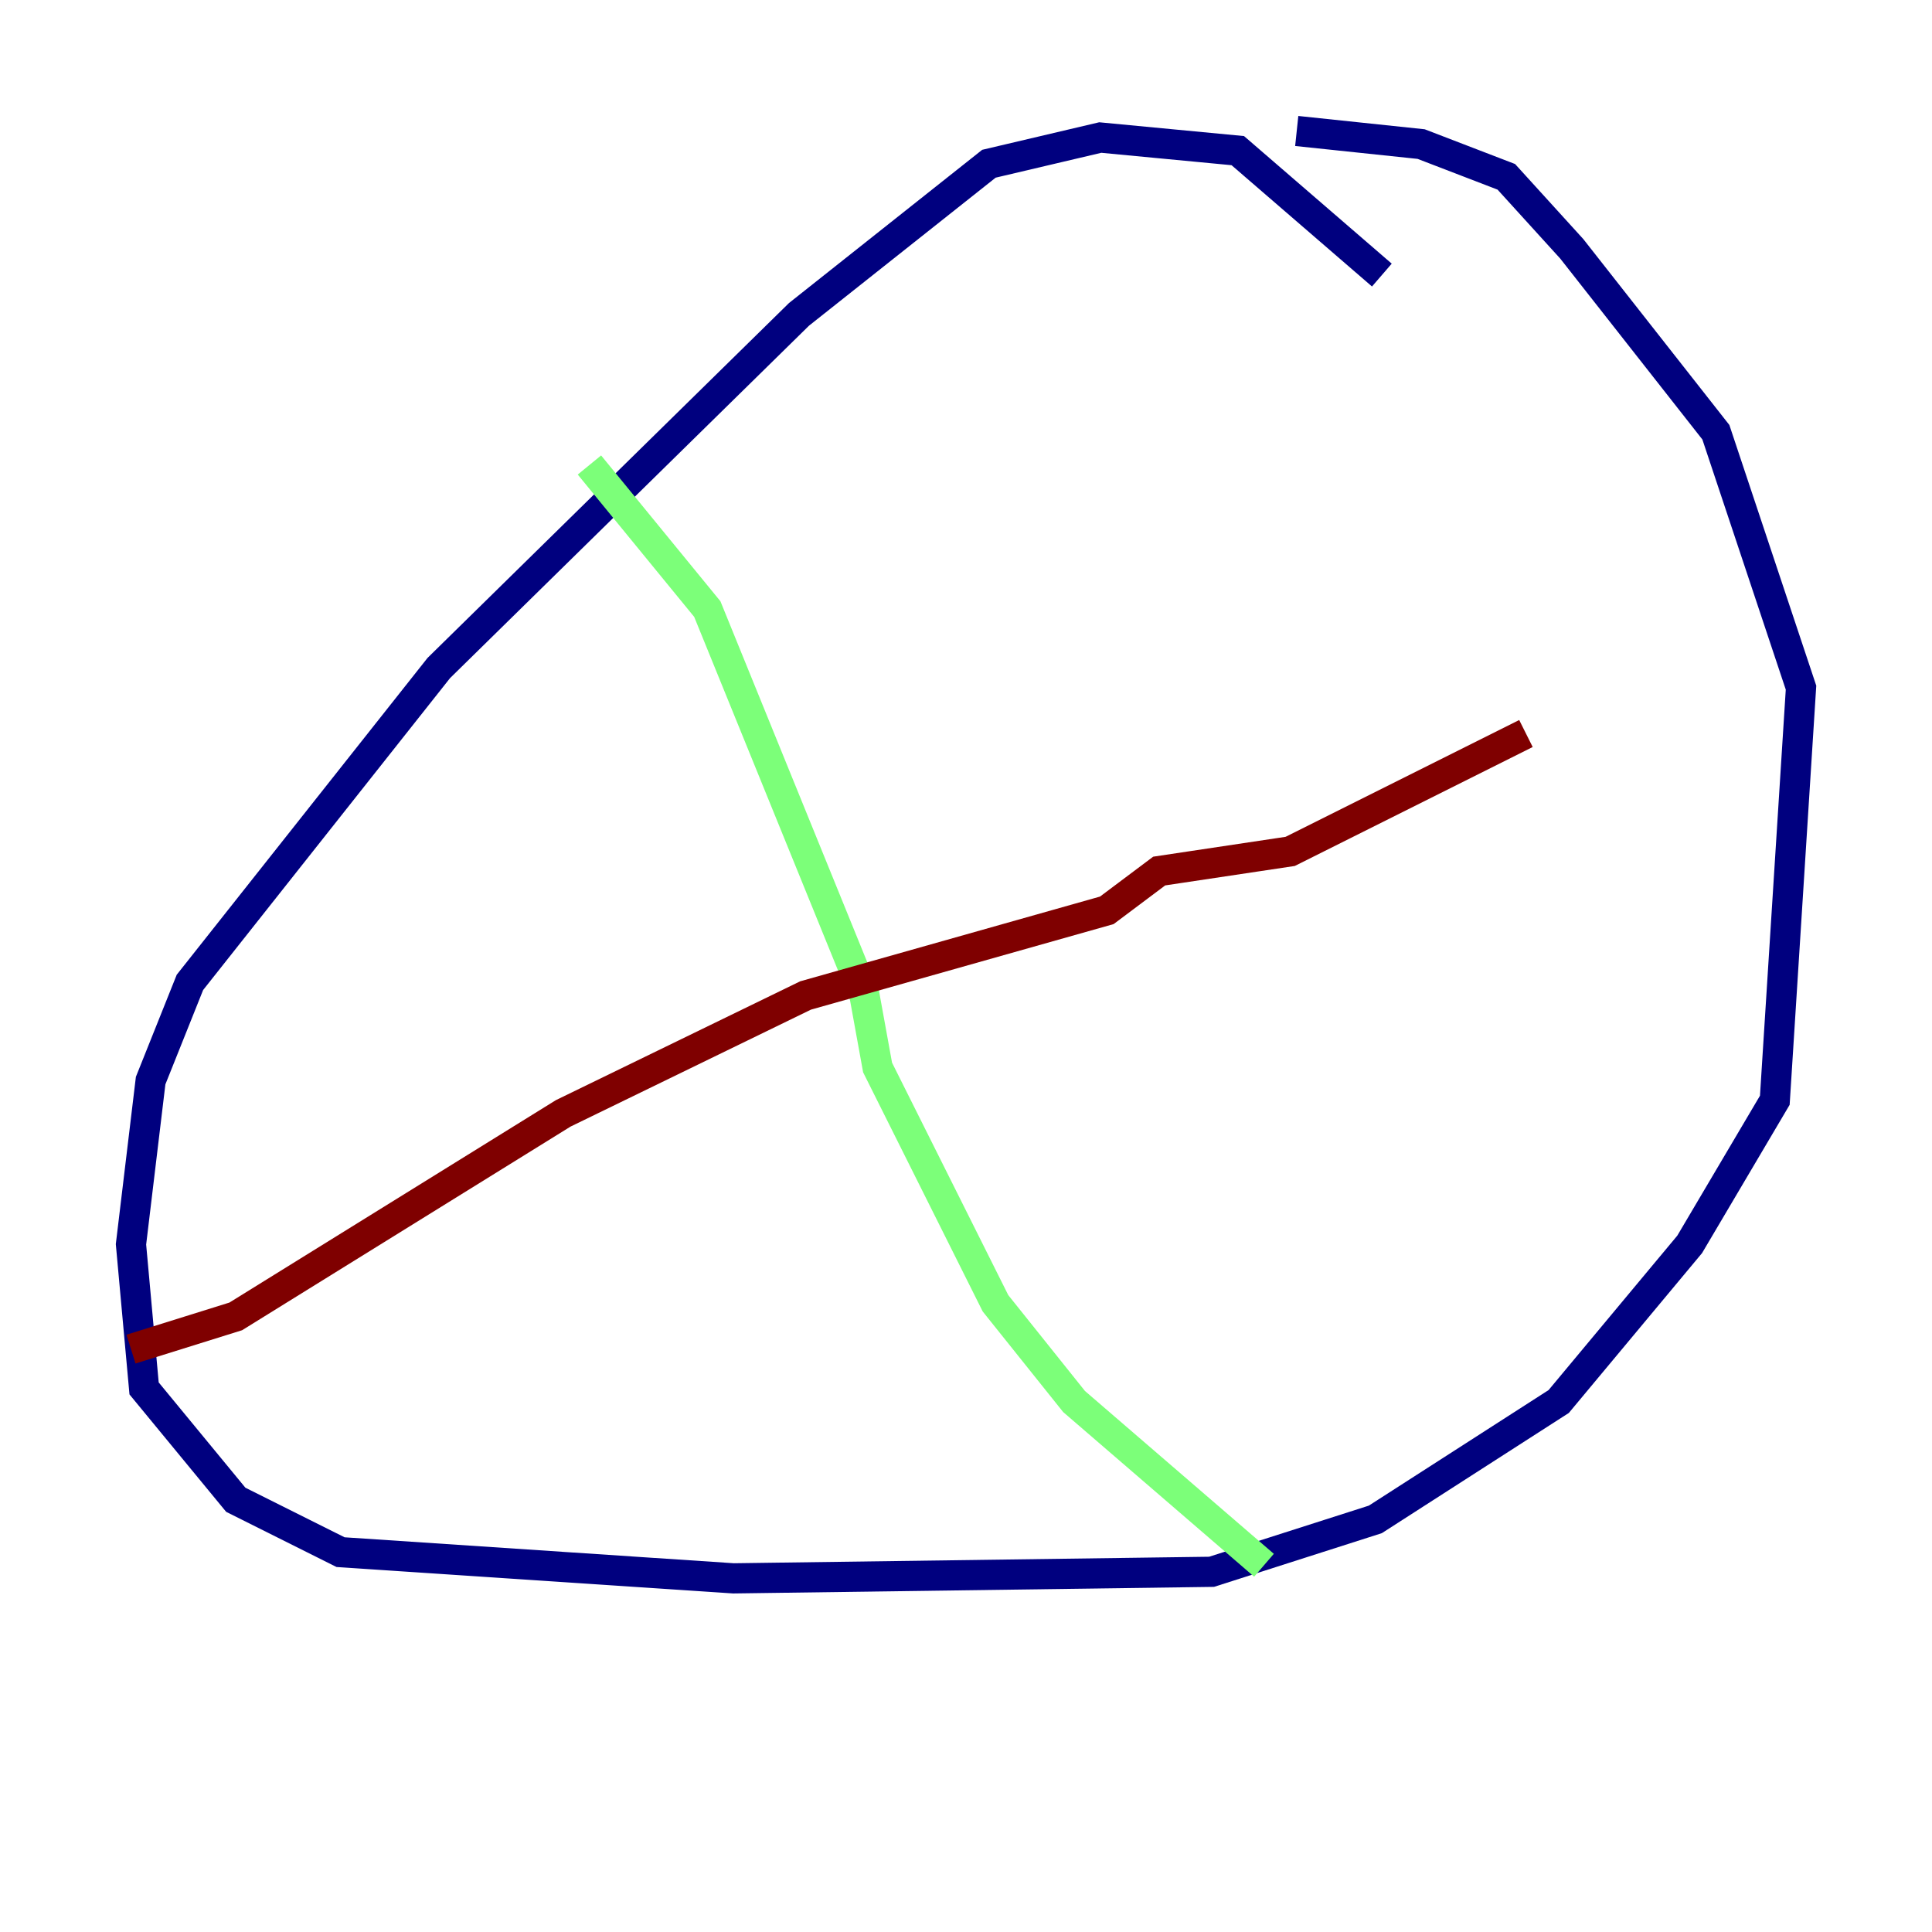 <?xml version="1.0" encoding="utf-8" ?>
<svg baseProfile="tiny" height="128" version="1.2" viewBox="0,0,128,128" width="128" xmlns="http://www.w3.org/2000/svg" xmlns:ev="http://www.w3.org/2001/xml-events" xmlns:xlink="http://www.w3.org/1999/xlink"><defs /><polyline fill="none" points="91.552,18.224 82.007,9.98 72.895,9.112 65.519,10.848 52.936,20.827 29.071,44.258 12.583,65.085 9.98,71.593 8.678,82.441 9.546,91.986 15.62,99.363 22.563,102.834 48.597,104.57 80.271,104.136 91.119,100.664 103.268,92.854 111.946,82.441 117.586,72.895 119.322,45.559 113.681,28.637 104.136,16.488 99.797,11.715 94.156,9.546 85.912,8.678" stroke="#00007f" stroke-width="2" /><polyline fill="none" points="39.051,30.807 46.861,40.352 57.275,65.953 58.142,70.725 65.953,86.346 71.159,92.854 83.742,103.702" stroke="#7cff79" stroke-width="2" /><polyline fill="none" points="8.678,89.383 15.62,87.214 37.315,73.763 53.37,65.953 73.329,60.312 76.8,57.709 85.478,56.407 101.098,48.597" stroke="#7f0000" stroke-width="2" /></svg>